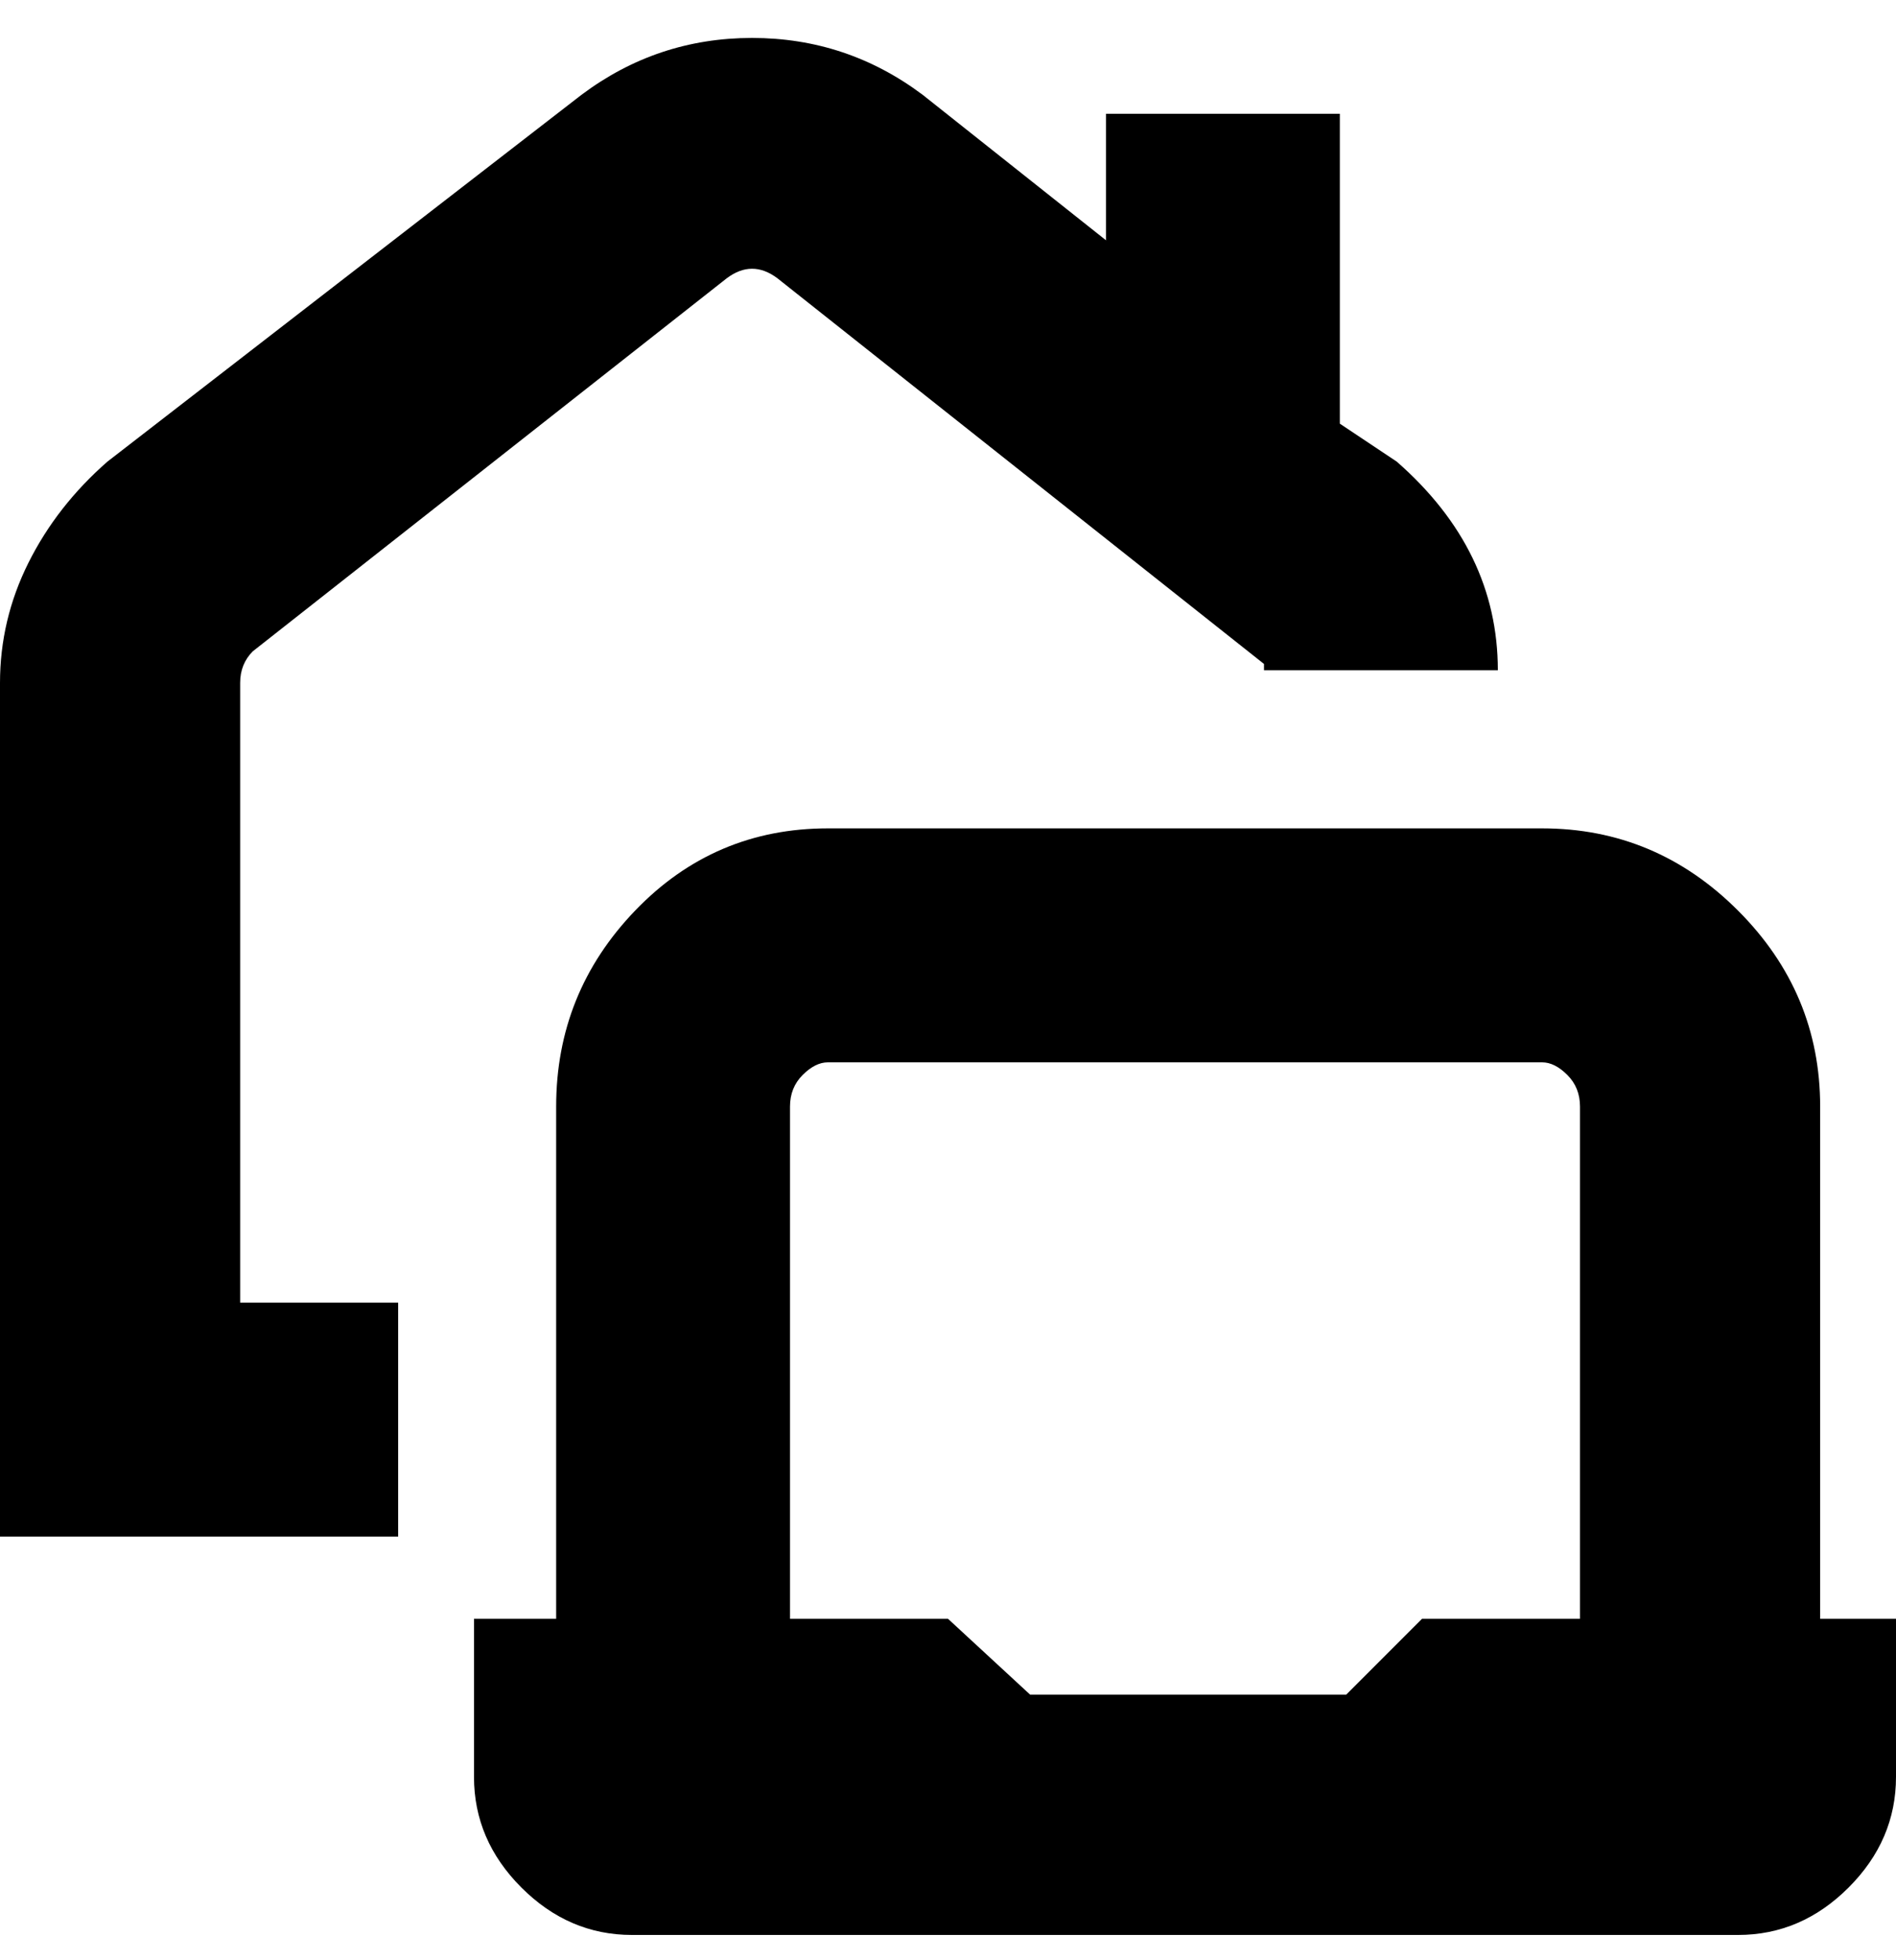 <svg viewBox="0 0 300 310" xmlns="http://www.w3.org/2000/svg"><path d="M38 206h25v37H0V108q0-10 4.5-19T17 73l75-58q12-9 27-9t27 9l29 23V18h37v49l9 6q16 14 16 33h-37v-1l-77-61q-4-3-8 0l-75 59q-2 2-2 5v98zm262 50v25q0 10-7.5 17.5T275 306H100q-10 0-17.5-7.5T75 281v-25h13v-81q0-18 12.5-31t30.5-13h113q18 0 31 13t13 31v81h12zm-75 0h25v-81q0-3-2-5t-4-2H131q-2 0-4 2t-2 5v81h25l13 12h50l12-12z"/></svg>